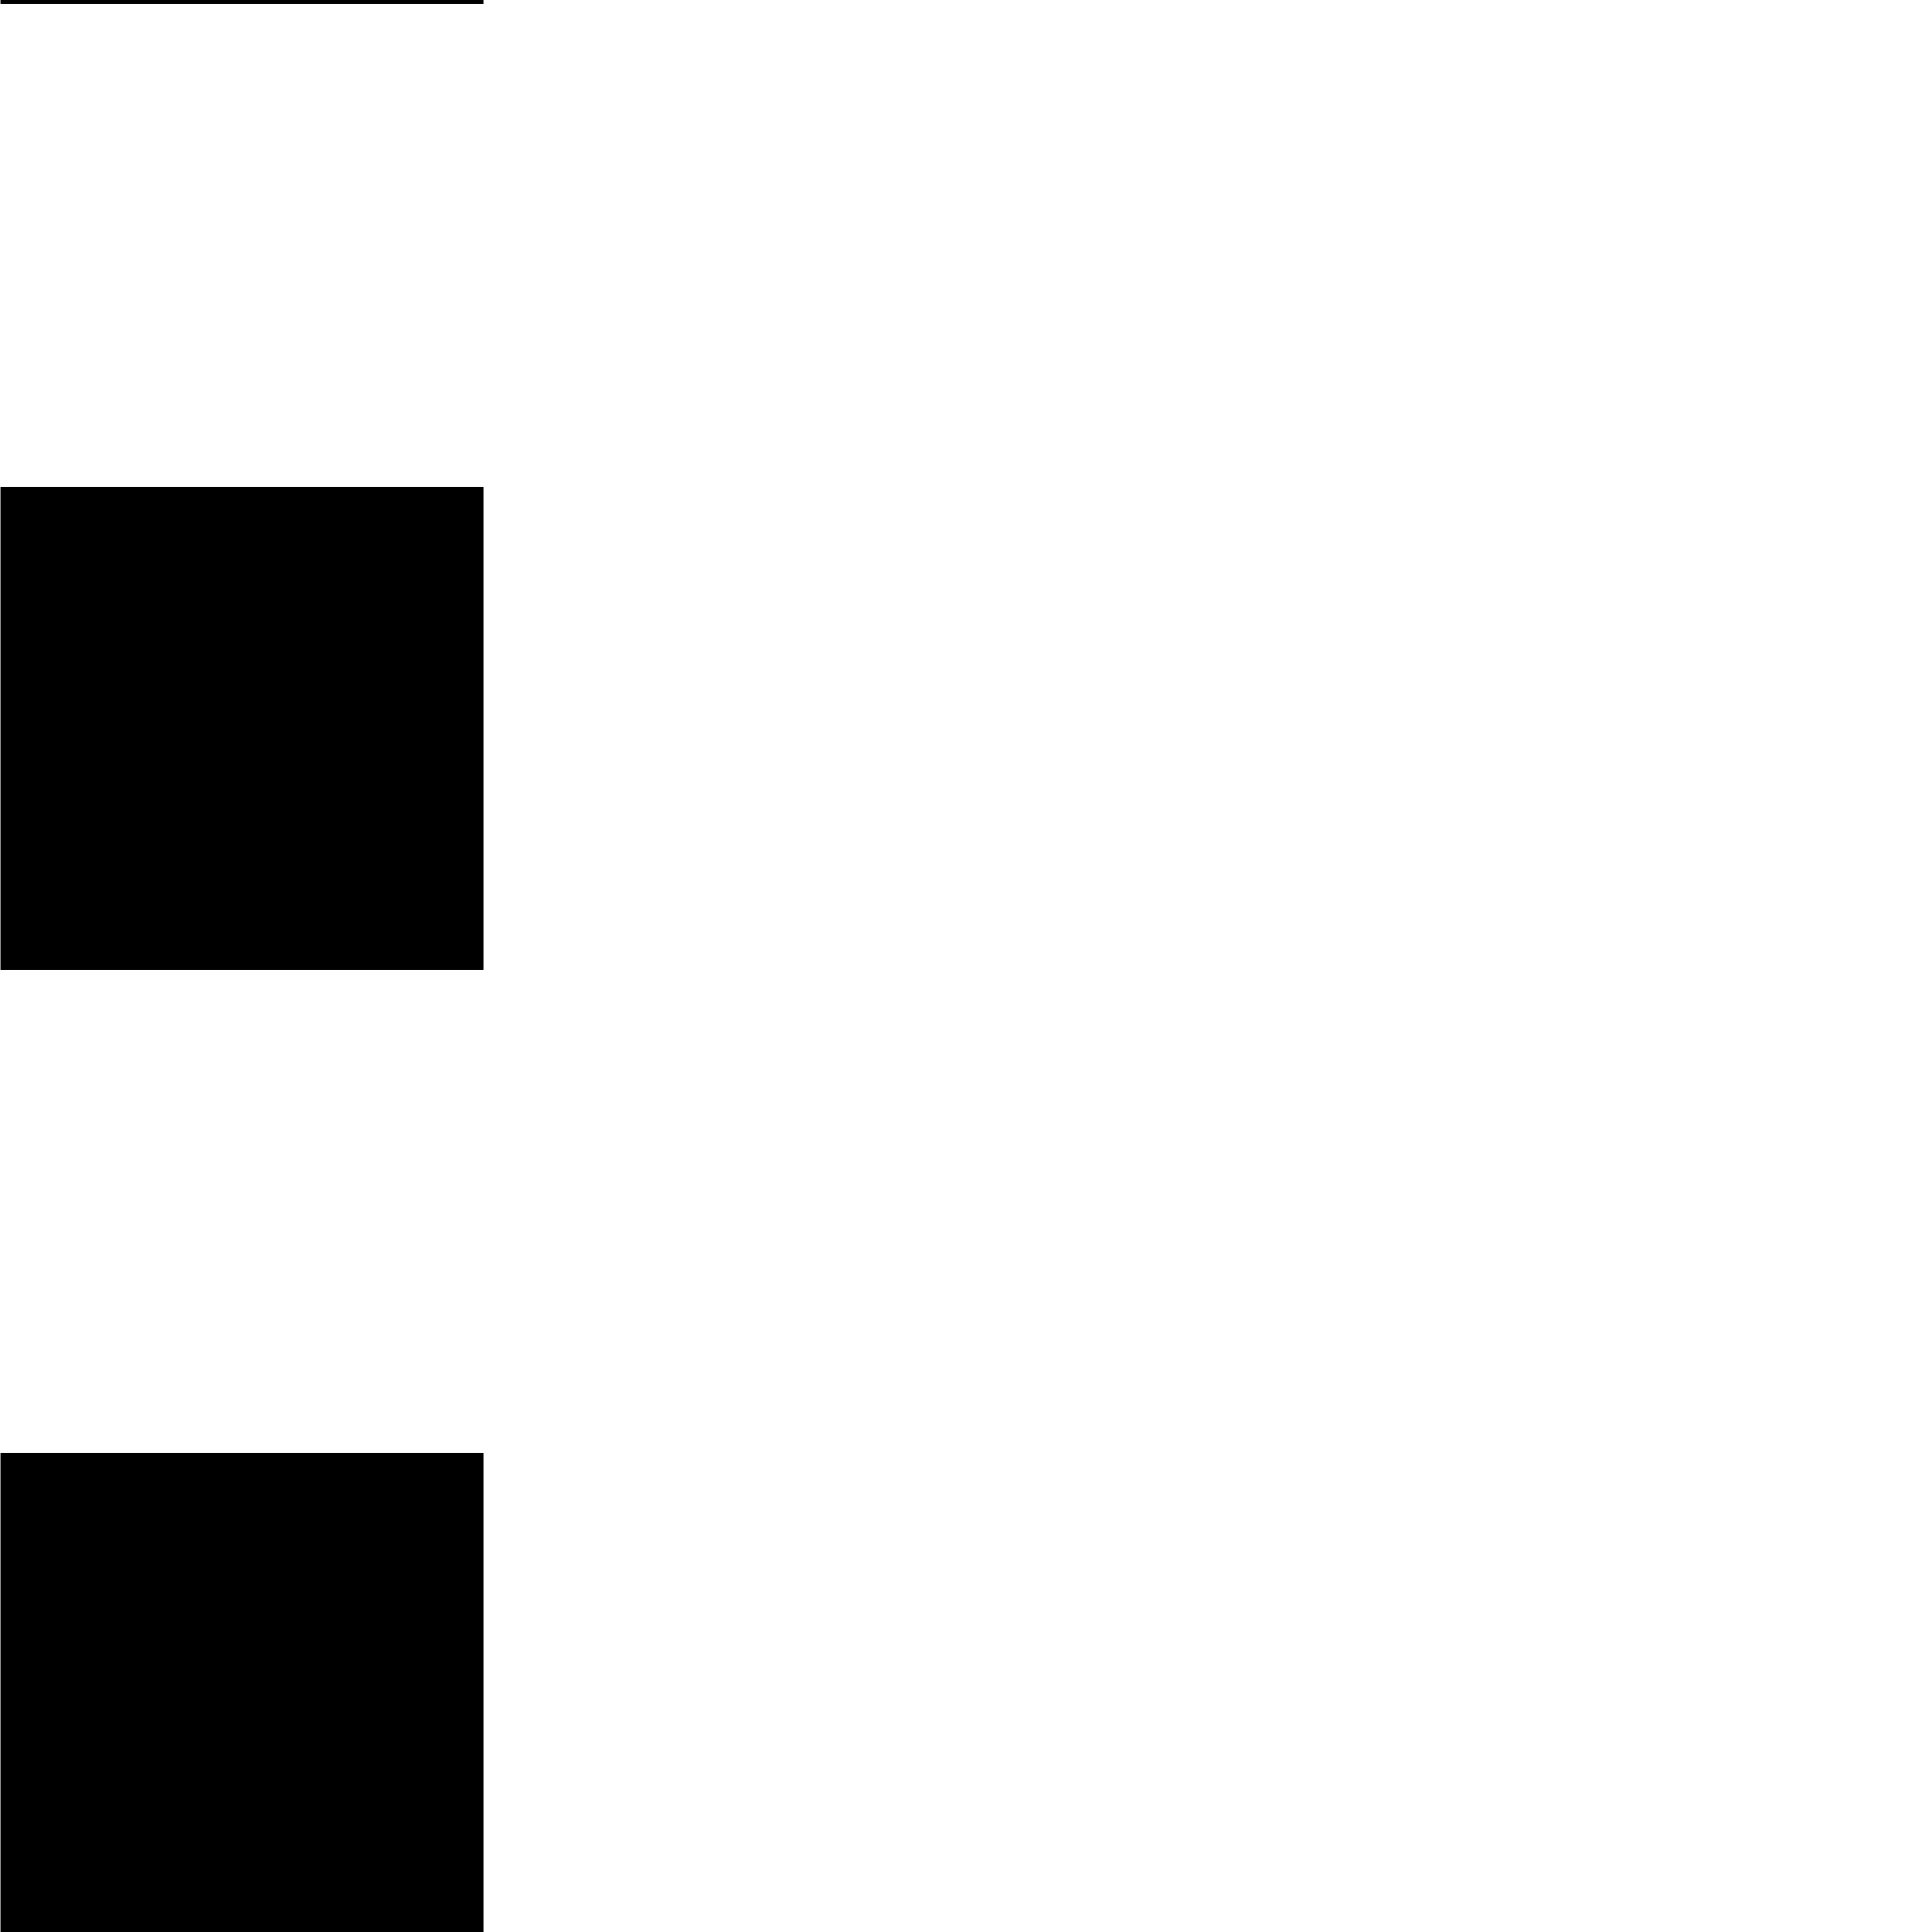 <?xml version="1.0" encoding="UTF-8" standalone="no"?>
<svg
   xmlns:dc="http://purl.org/dc/elements/1.1/"
   xmlns:cc="http://creativecommons.org/ns#"
   xmlns:rdf="http://www.w3.org/1999/02/22-rdf-syntax-ns#"
   xmlns:svg="http://www.w3.org/2000/svg"
   xmlns="http://www.w3.org/2000/svg"
   xmlns:sodipodi="http://sodipodi.sourceforge.net/DTD/sodipodi-0.dtd"
   xmlns:inkscape="http://www.inkscape.org/namespaces/inkscape"
   inkscape:version="1.0 (4035a4fb49, 2020-05-01)"
   sodipodi:docname="line three dots.svg"
   id="svg4"
   version="1.1"
   viewBox="0 0 4 4"
   height="4"
   width="4">
  <defs
     id="defs8" />
  <sodipodi:namedview
     inkscape:current-layer="svg4"
     inkscape:window-maximized="1"
     inkscape:window-y="0"
     inkscape:window-x="0"
     inkscape:cy="2.7651504"
     inkscape:cx="2.0668258"
     inkscape:zoom="209.5"
     showgrid="false"
     id="namedview6"
     inkscape:window-height="1006"
     inkscape:window-width="1920"
     inkscape:pageshadow="2"
     inkscape:pageopacity="0"
     guidetolerance="10"
     gridtolerance="10"
     objecttolerance="10"
     borderopacity="1"
     bordercolor="#666666"
     pagecolor="#ffffff" />
  <g
     transform="translate(-0.999,0.008)"
     id="g98">
    <path
       fill="#000000"
       d="M 1,3 H 2 V 4 H 1 Z M 1,1 H 2 V 2 H 1 Z"
       id="path2"
       sodipodi:nodetypes="cccccccccc" />
    <path
       sodipodi:nodetypes="ccccc"
       id="path2-5"
       d="M 1,-1 H 2 V 0 H 1 Z"
       fill="#000000" />
  </g>
</svg>
